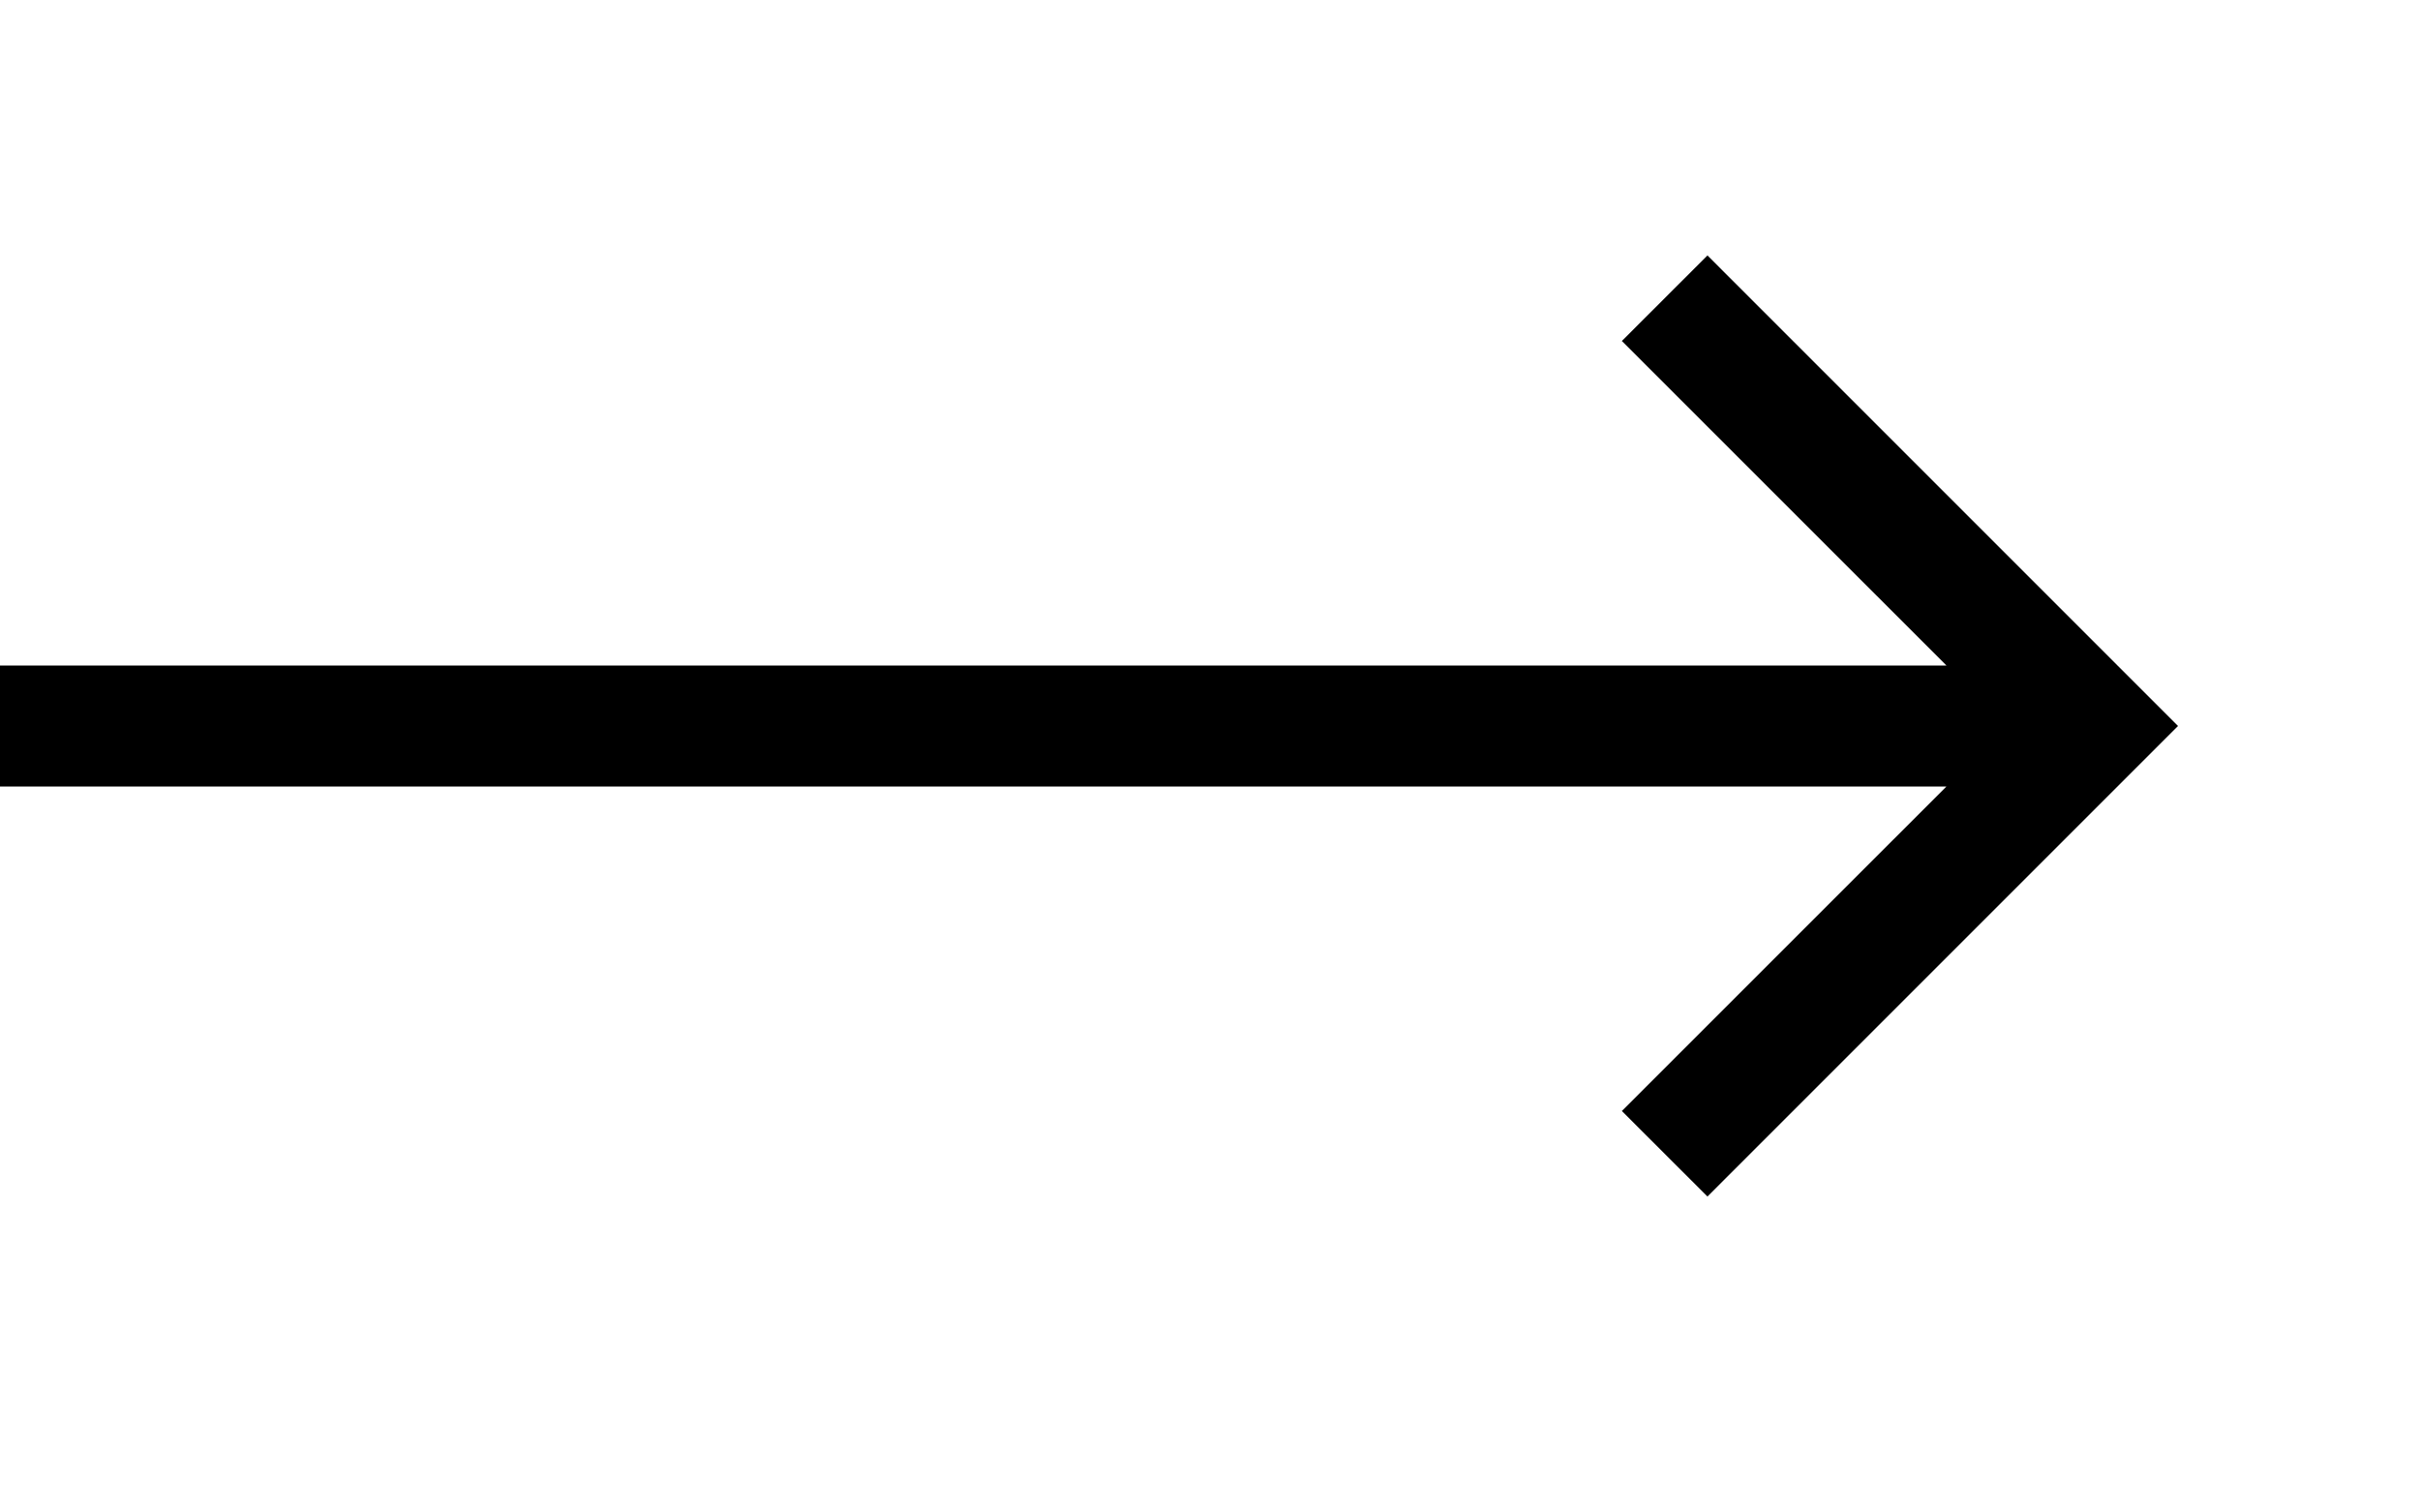 <svg width="32" height="20" viewBox="0 0 32 20" fill="none" xmlns="http://www.w3.org/2000/svg">
<path d="M25.738 8.8L21.446 4.509L22.578 3.378L28.8 9.6L22.578 15.822L21.446 14.691L25.738 10.4H0V8.8H25.738Z" fill="black"/>
</svg>
